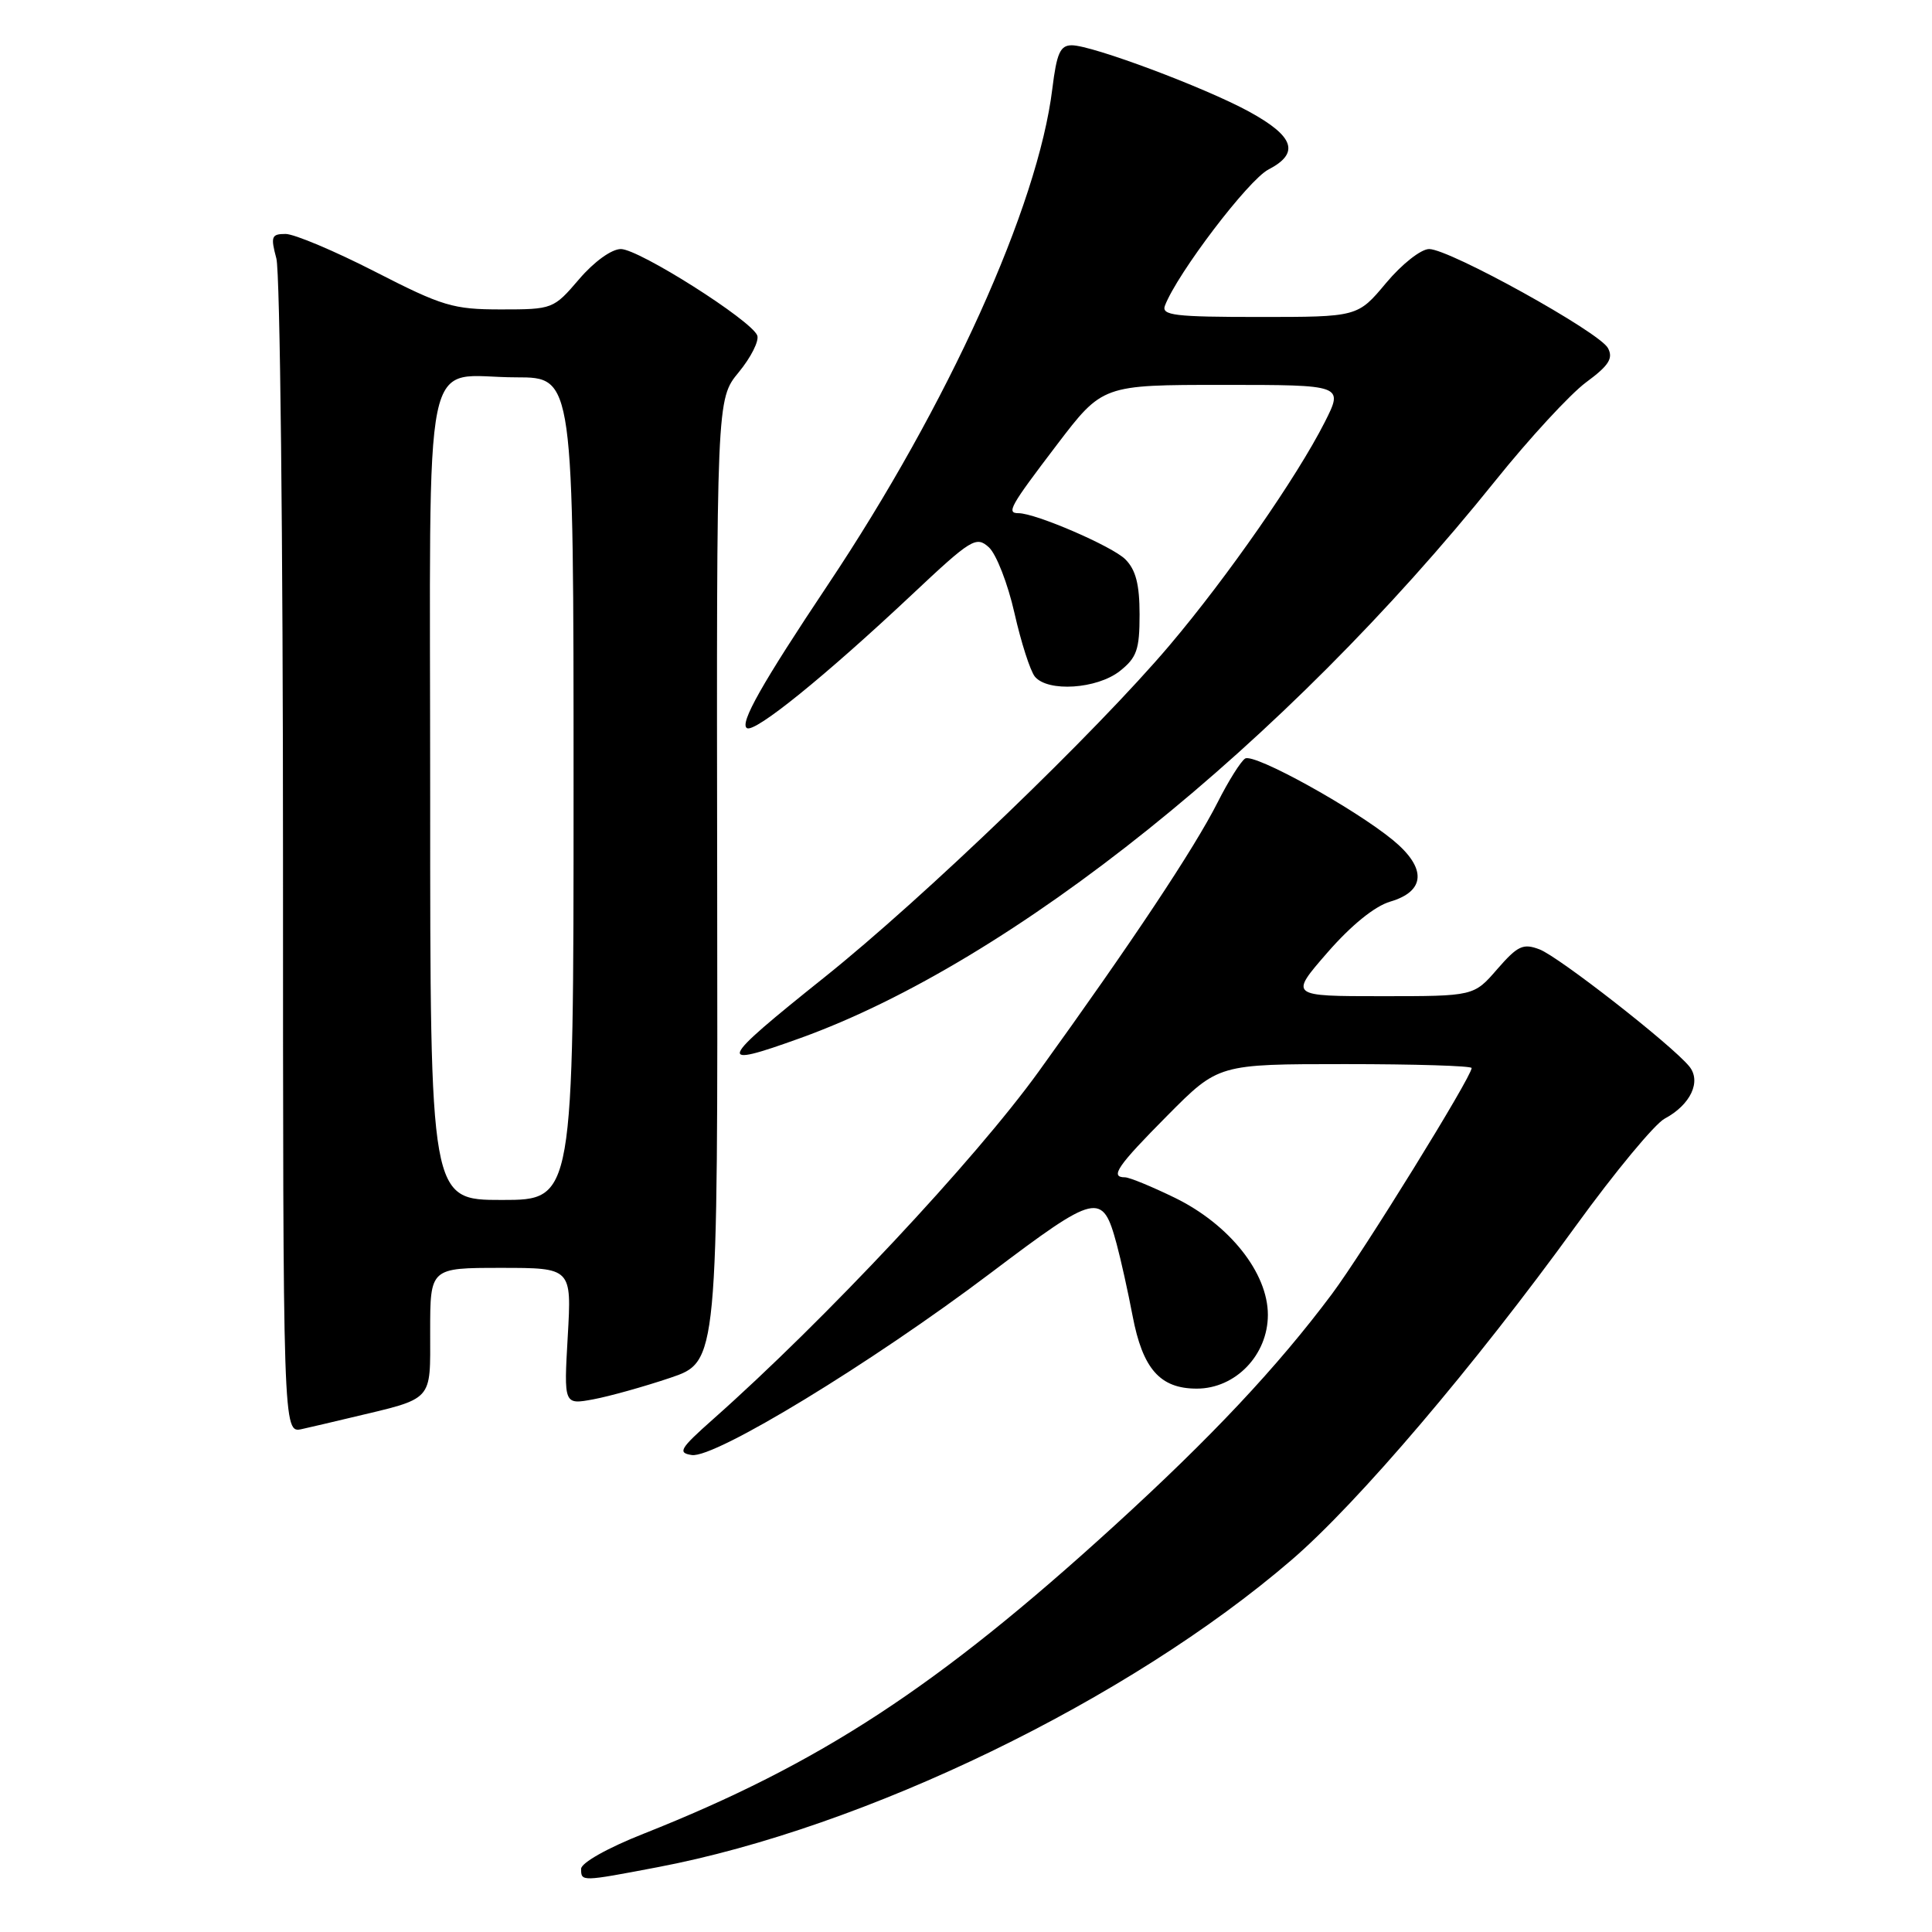 <?xml version="1.0" encoding="UTF-8" standalone="no"?>
<!DOCTYPE svg PUBLIC "-//W3C//DTD SVG 1.1//EN" "http://www.w3.org/Graphics/SVG/1.1/DTD/svg11.dtd" >
<svg xmlns="http://www.w3.org/2000/svg" xmlns:xlink="http://www.w3.org/1999/xlink" version="1.1" viewBox="0 0 256 256">
 <g >
 <path fill="currentColor"
d=" M 87.10 247.42 C 114.63 242.20 149.54 225.29 171.14 206.70 C 179.92 199.15 195.34 181.03 208.84 162.39 C 213.98 155.30 219.26 148.93 220.57 148.23 C 224.02 146.39 225.48 143.28 223.82 141.28 C 221.44 138.40 206.56 126.78 204.00 125.80 C 201.82 124.97 201.11 125.30 198.39 128.42 C 195.29 132.00 195.29 132.00 183.08 132.00 C 170.86 132.00 170.86 132.00 175.89 126.22 C 179.03 122.61 182.16 120.07 184.21 119.47 C 188.91 118.09 189.05 115.02 184.60 111.34 C 179.46 107.11 166.18 99.77 164.99 100.51 C 164.42 100.86 162.78 103.47 161.34 106.32 C 158.22 112.48 149.99 124.85 137.62 142.00 C 129.21 153.66 109.26 174.96 94.50 188.04 C 90.08 191.96 89.75 192.51 91.67 192.80 C 94.72 193.25 115.46 180.62 131.23 168.71 C 145.38 158.03 146.08 157.87 147.97 164.87 C 148.51 166.87 149.46 171.13 150.07 174.34 C 151.41 181.39 153.71 184.00 158.58 184.00 C 163.71 184.00 168.00 179.55 168.00 174.22 C 168.00 168.66 162.92 162.26 155.69 158.72 C 152.63 157.23 149.65 156.00 149.06 156.00 C 147.02 156.00 148.05 154.50 154.72 147.78 C 161.45 141.00 161.45 141.00 178.22 141.00 C 187.45 141.00 195.00 141.23 195.00 141.52 C 195.00 142.68 180.63 165.92 176.49 171.46 C 169.24 181.16 160.50 190.46 147.61 202.21 C 124.22 223.54 108.66 233.71 85.25 242.99 C 80.51 244.86 77.00 246.84 77.00 247.63 C 77.00 249.34 77.00 249.34 87.10 247.42 Z  M 46.50 187.84 C 57.58 185.20 57.00 185.83 57.00 176.42 C 57.00 168.00 57.00 168.00 66.37 168.00 C 75.75 168.00 75.75 168.00 75.23 177.07 C 74.71 186.14 74.71 186.14 78.61 185.42 C 80.75 185.02 85.34 183.74 88.81 182.57 C 95.12 180.44 95.12 180.44 95.03 116.67 C 94.94 52.89 94.94 52.89 97.89 49.32 C 99.51 47.35 100.61 45.16 100.34 44.45 C 99.57 42.45 84.66 33.00 82.27 33.00 C 81.04 33.00 78.72 34.67 76.73 37.00 C 73.35 40.95 73.23 41.00 66.38 41.00 C 60.04 41.00 58.64 40.58 49.70 36.00 C 44.33 33.25 38.99 31.00 37.84 31.00 C 35.97 31.00 35.84 31.34 36.62 34.25 C 37.11 36.04 37.50 71.79 37.50 113.71 C 37.50 189.91 37.50 189.91 40.00 189.36 C 41.38 189.05 44.30 188.37 46.50 187.84 Z  M 106.08 137.54 C 134.18 127.40 170.12 98.57 198.14 63.70 C 202.64 58.09 208.05 52.23 210.15 50.67 C 213.19 48.43 213.79 47.48 213.06 46.12 C 211.93 44.00 192.07 33.00 189.37 33.00 C 188.29 33.00 185.76 34.99 183.66 37.50 C 179.90 42.00 179.90 42.00 166.84 42.00 C 155.66 42.00 153.87 41.79 154.36 40.50 C 156.00 36.22 165.42 23.83 168.08 22.46 C 172.26 20.29 171.51 18.07 165.49 14.78 C 159.62 11.58 144.71 6.00 142.02 6.00 C 140.48 6.00 140.02 7.04 139.44 11.75 C 137.54 27.33 125.66 53.59 109.69 77.50 C 100.96 90.58 97.97 95.86 98.97 96.48 C 100.03 97.13 109.29 89.64 120.87 78.76 C 128.71 71.39 129.35 71.00 131.03 72.52 C 132.01 73.41 133.54 77.33 134.42 81.23 C 135.30 85.13 136.52 88.92 137.13 89.66 C 138.85 91.73 145.34 91.30 148.37 88.93 C 150.63 87.14 151.00 86.10 151.00 81.43 C 151.00 77.44 150.50 75.50 149.11 74.11 C 147.39 72.39 137.23 68.00 134.96 68.00 C 133.32 68.00 133.81 67.13 140.04 58.94 C 146.09 51.00 146.09 51.00 162.06 51.00 C 178.03 51.00 178.03 51.00 175.53 55.95 C 171.83 63.24 162.68 76.40 154.98 85.50 C 145.28 96.96 122.37 119.00 109.25 129.49 C 95.03 140.86 94.73 141.63 106.08 137.54 Z  M 57.00 105.54 C 57.00 43.85 55.73 50.00 68.43 50.00 C 76.00 50.00 76.00 50.00 76.00 104.50 C 76.00 159.00 76.00 159.00 66.50 159.00 C 57.00 159.00 57.00 159.00 57.00 105.54 Z "/>
</g>
</svg>